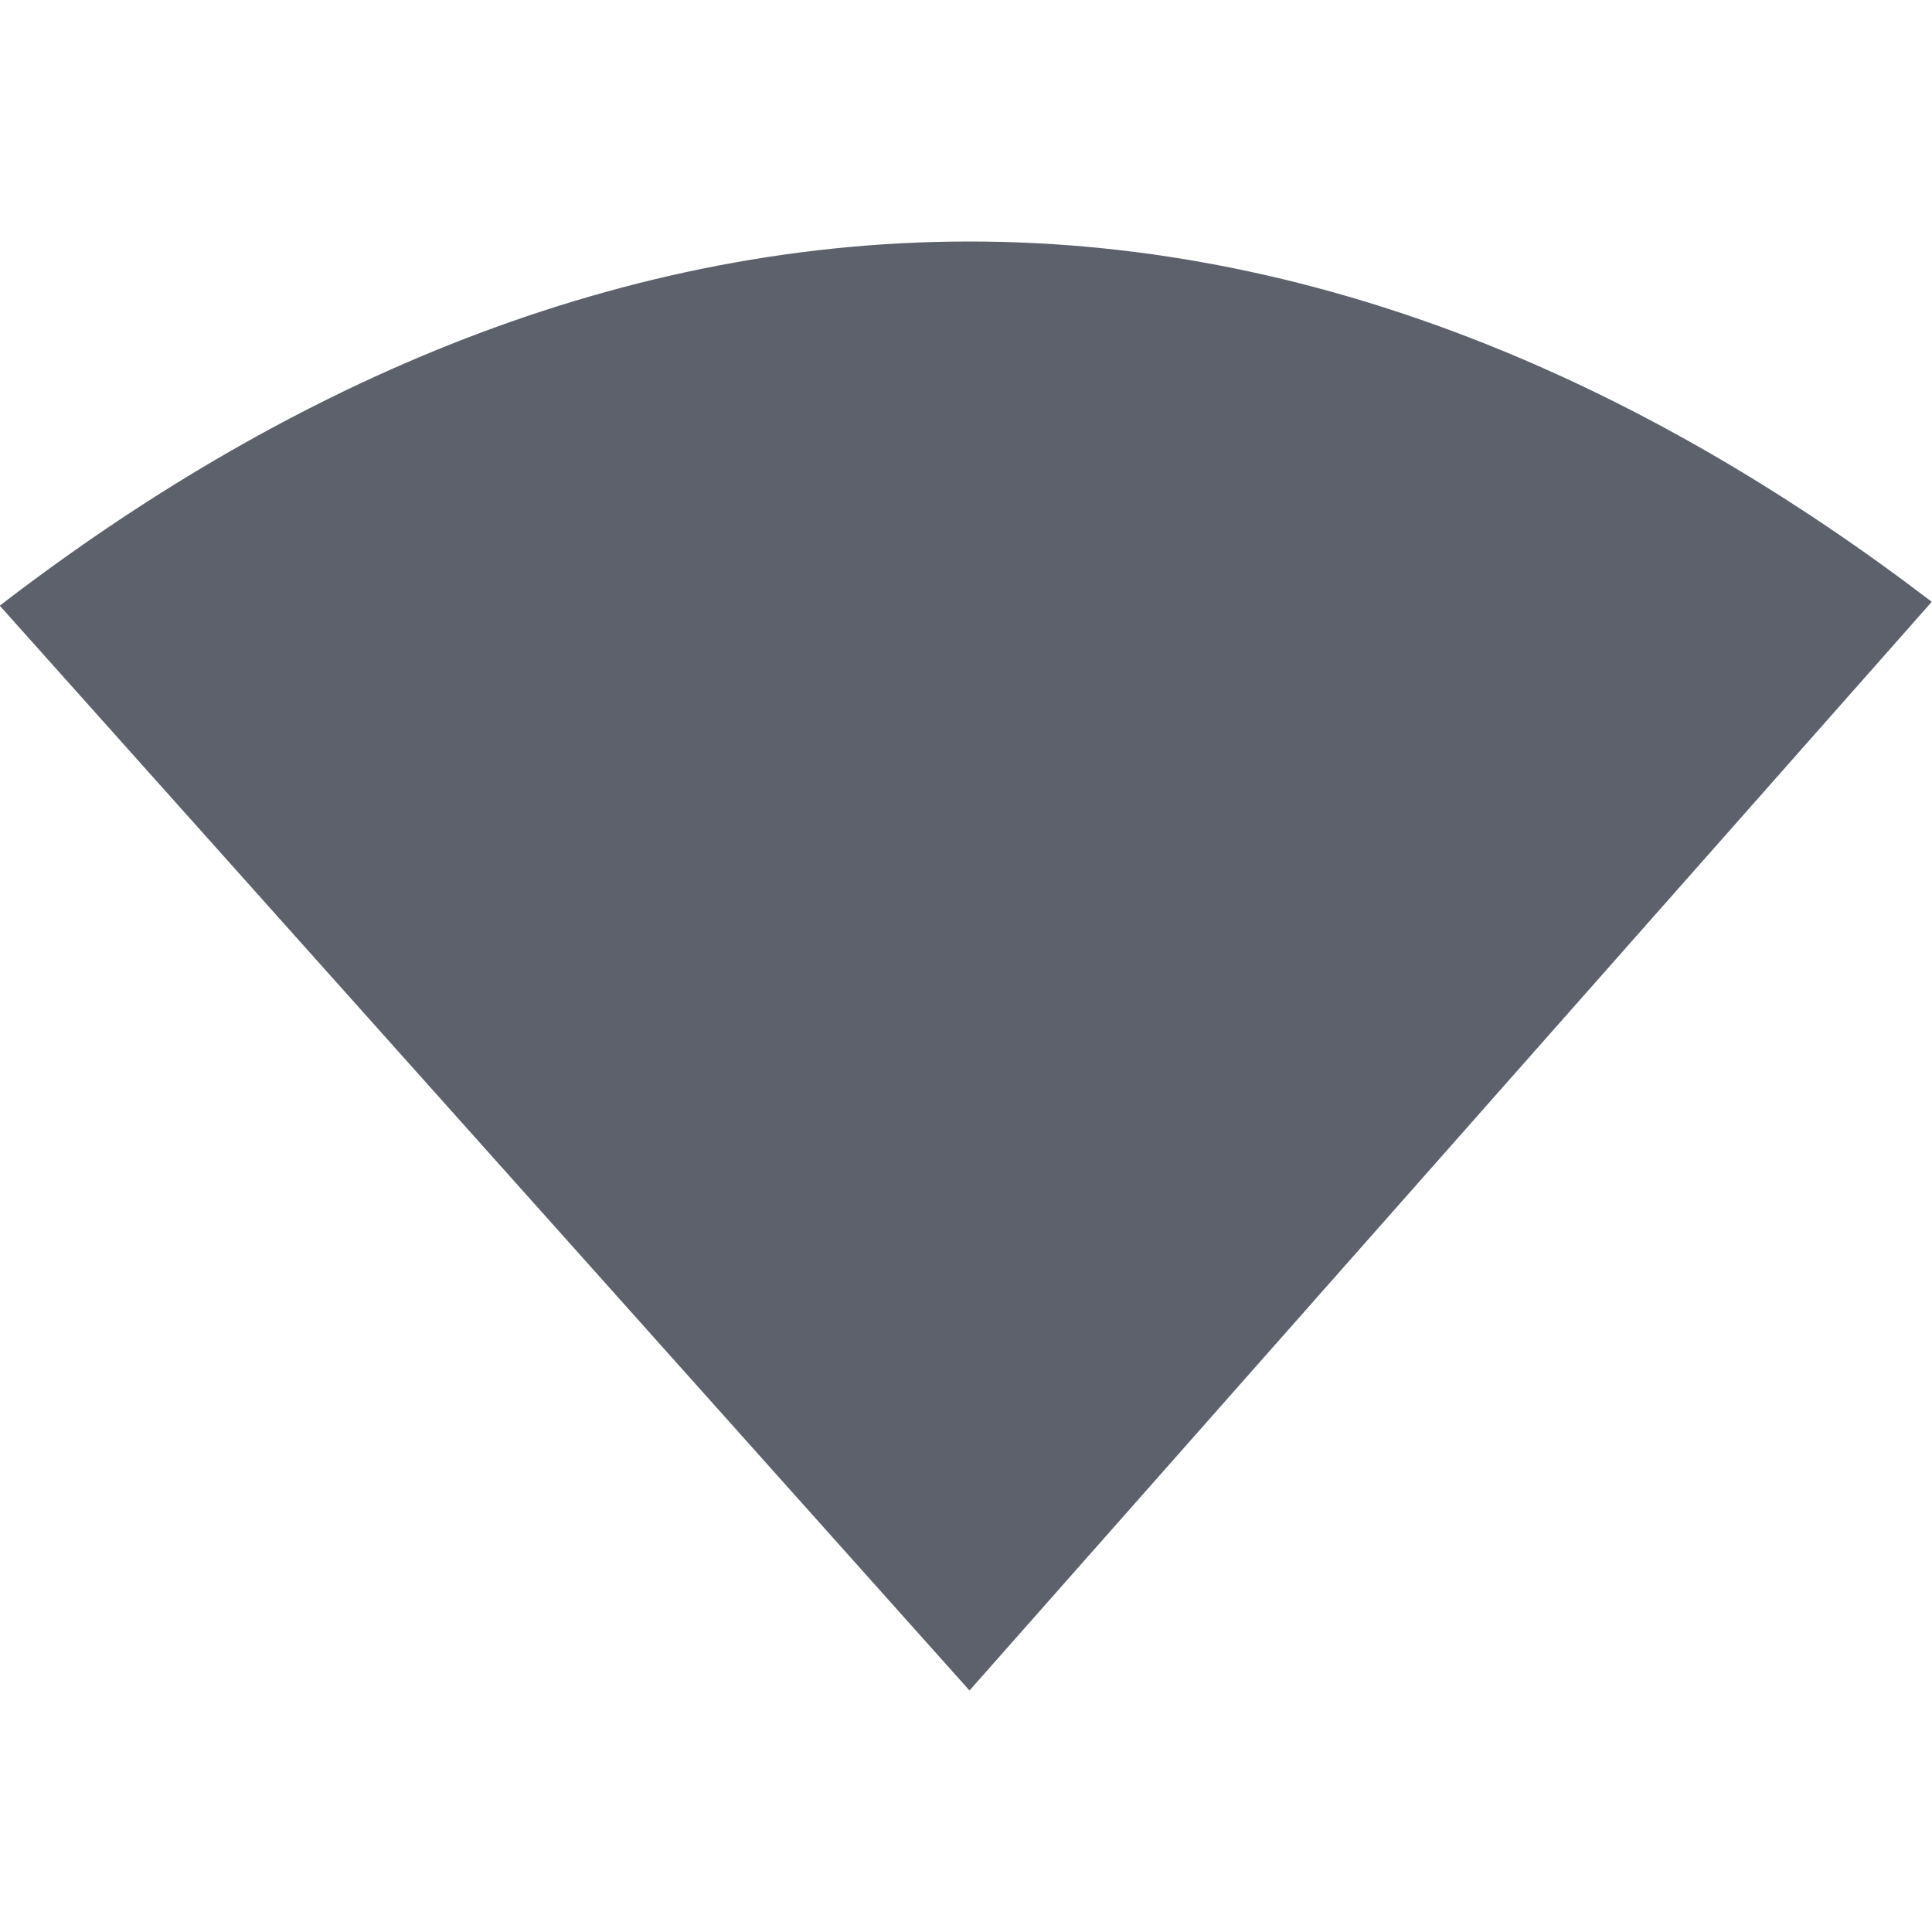 <?xml version="1.0" encoding="UTF-8" standalone="no"?>
<svg xmlns="http://www.w3.org/2000/svg" viewBox="0 0 16 16">
 <defs>
  <style type="text/css" id="current-color-scheme">
   .ColorScheme-Text { color:#5c616c; }
  </style>
 </defs>
 <path id="path7" d="m 8.029,2 c -3.034,0 -5.766,1.272 -8.031,3.016 L 8.029,14 15.998,4.984 C 13.741,3.259 11.04,2 8.029,2 Z" style="fill:currentColor;opacity:1" class="ColorScheme-Text"/>
</svg>
